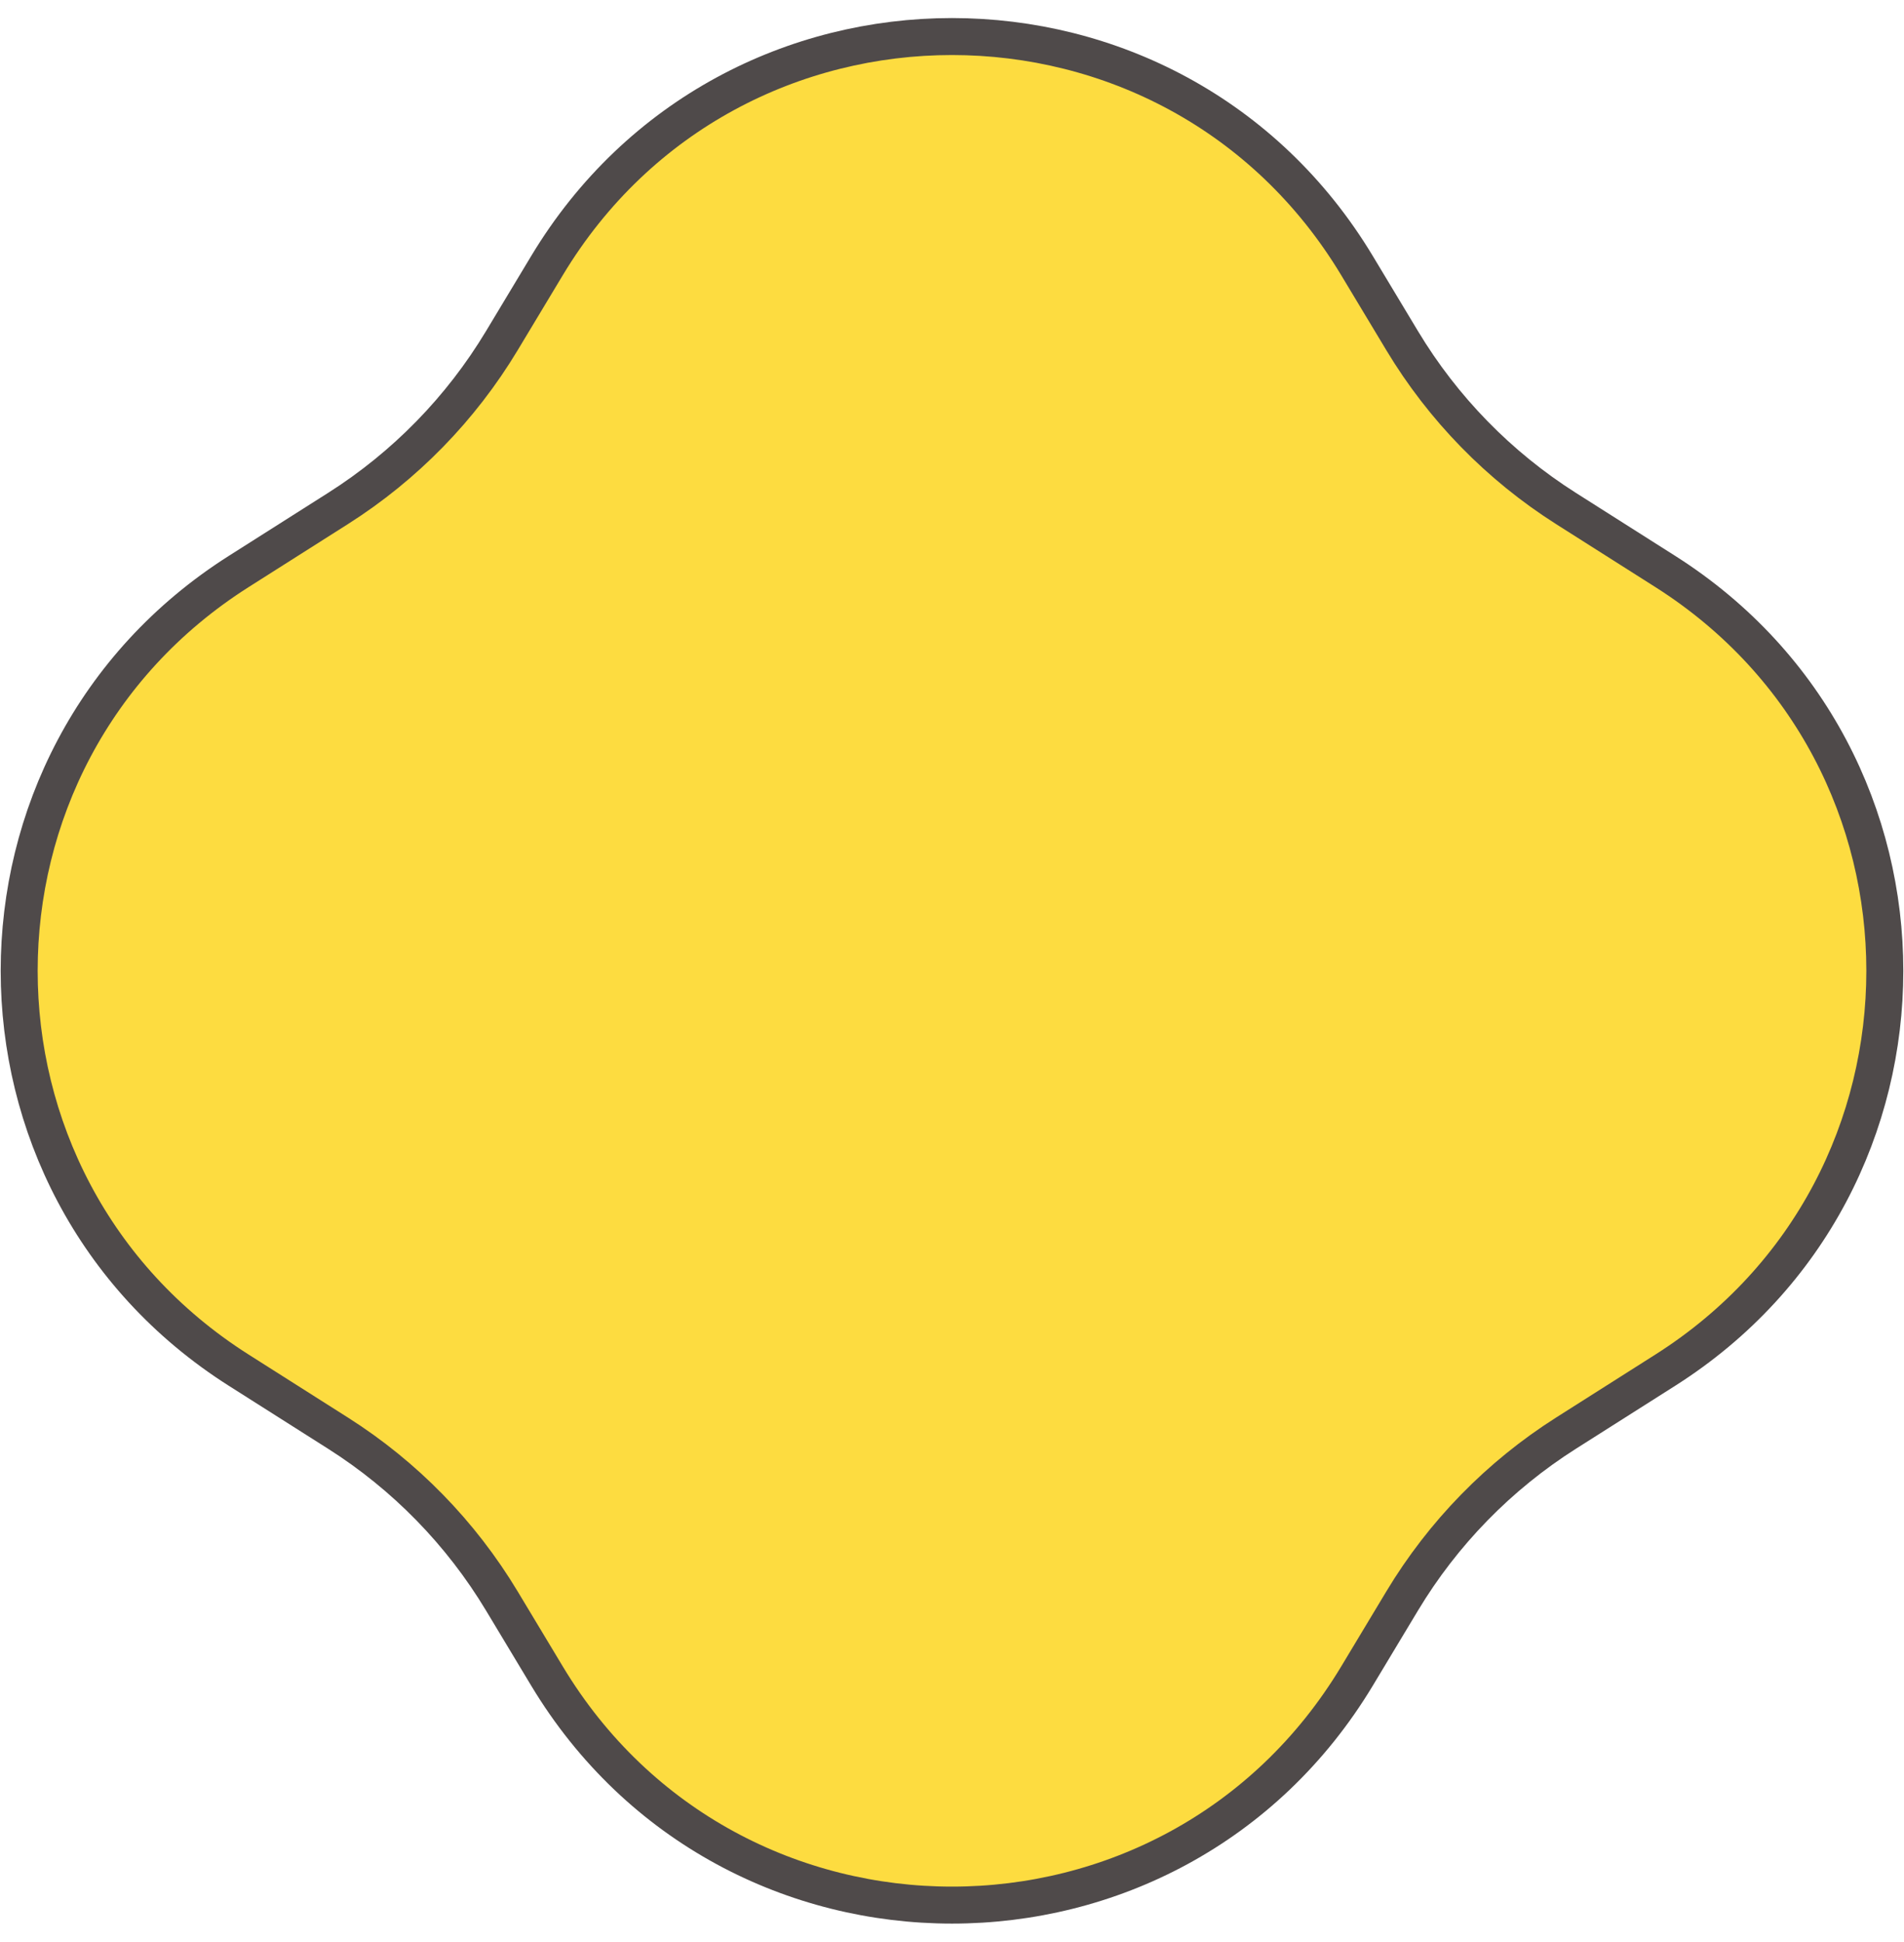 <svg width="103" height="105" viewBox="0 0 103 105" fill="none" xmlns="http://www.w3.org/2000/svg">
<path d="M29.588 14.367C39.525 -2.154 63.475 -2.154 73.412 14.367L75.854 18.426C78.062 22.096 81.095 25.202 84.712 27.496L90.088 30.906C105.921 40.949 105.921 64.051 90.088 74.094L84.712 77.504C81.095 79.798 78.062 82.904 75.854 86.574L73.412 90.633C63.475 107.154 39.525 107.154 29.588 90.633L27.146 86.574C24.938 82.904 21.905 79.798 18.288 77.504L12.912 74.094C-2.921 64.051 -2.921 40.949 12.912 30.906L18.288 27.496C21.905 25.202 24.938 22.096 27.146 18.426L29.588 14.367Z" fill="#FDDC40" stroke="#4F4A4A" stroke-width="2"/>
</svg>
